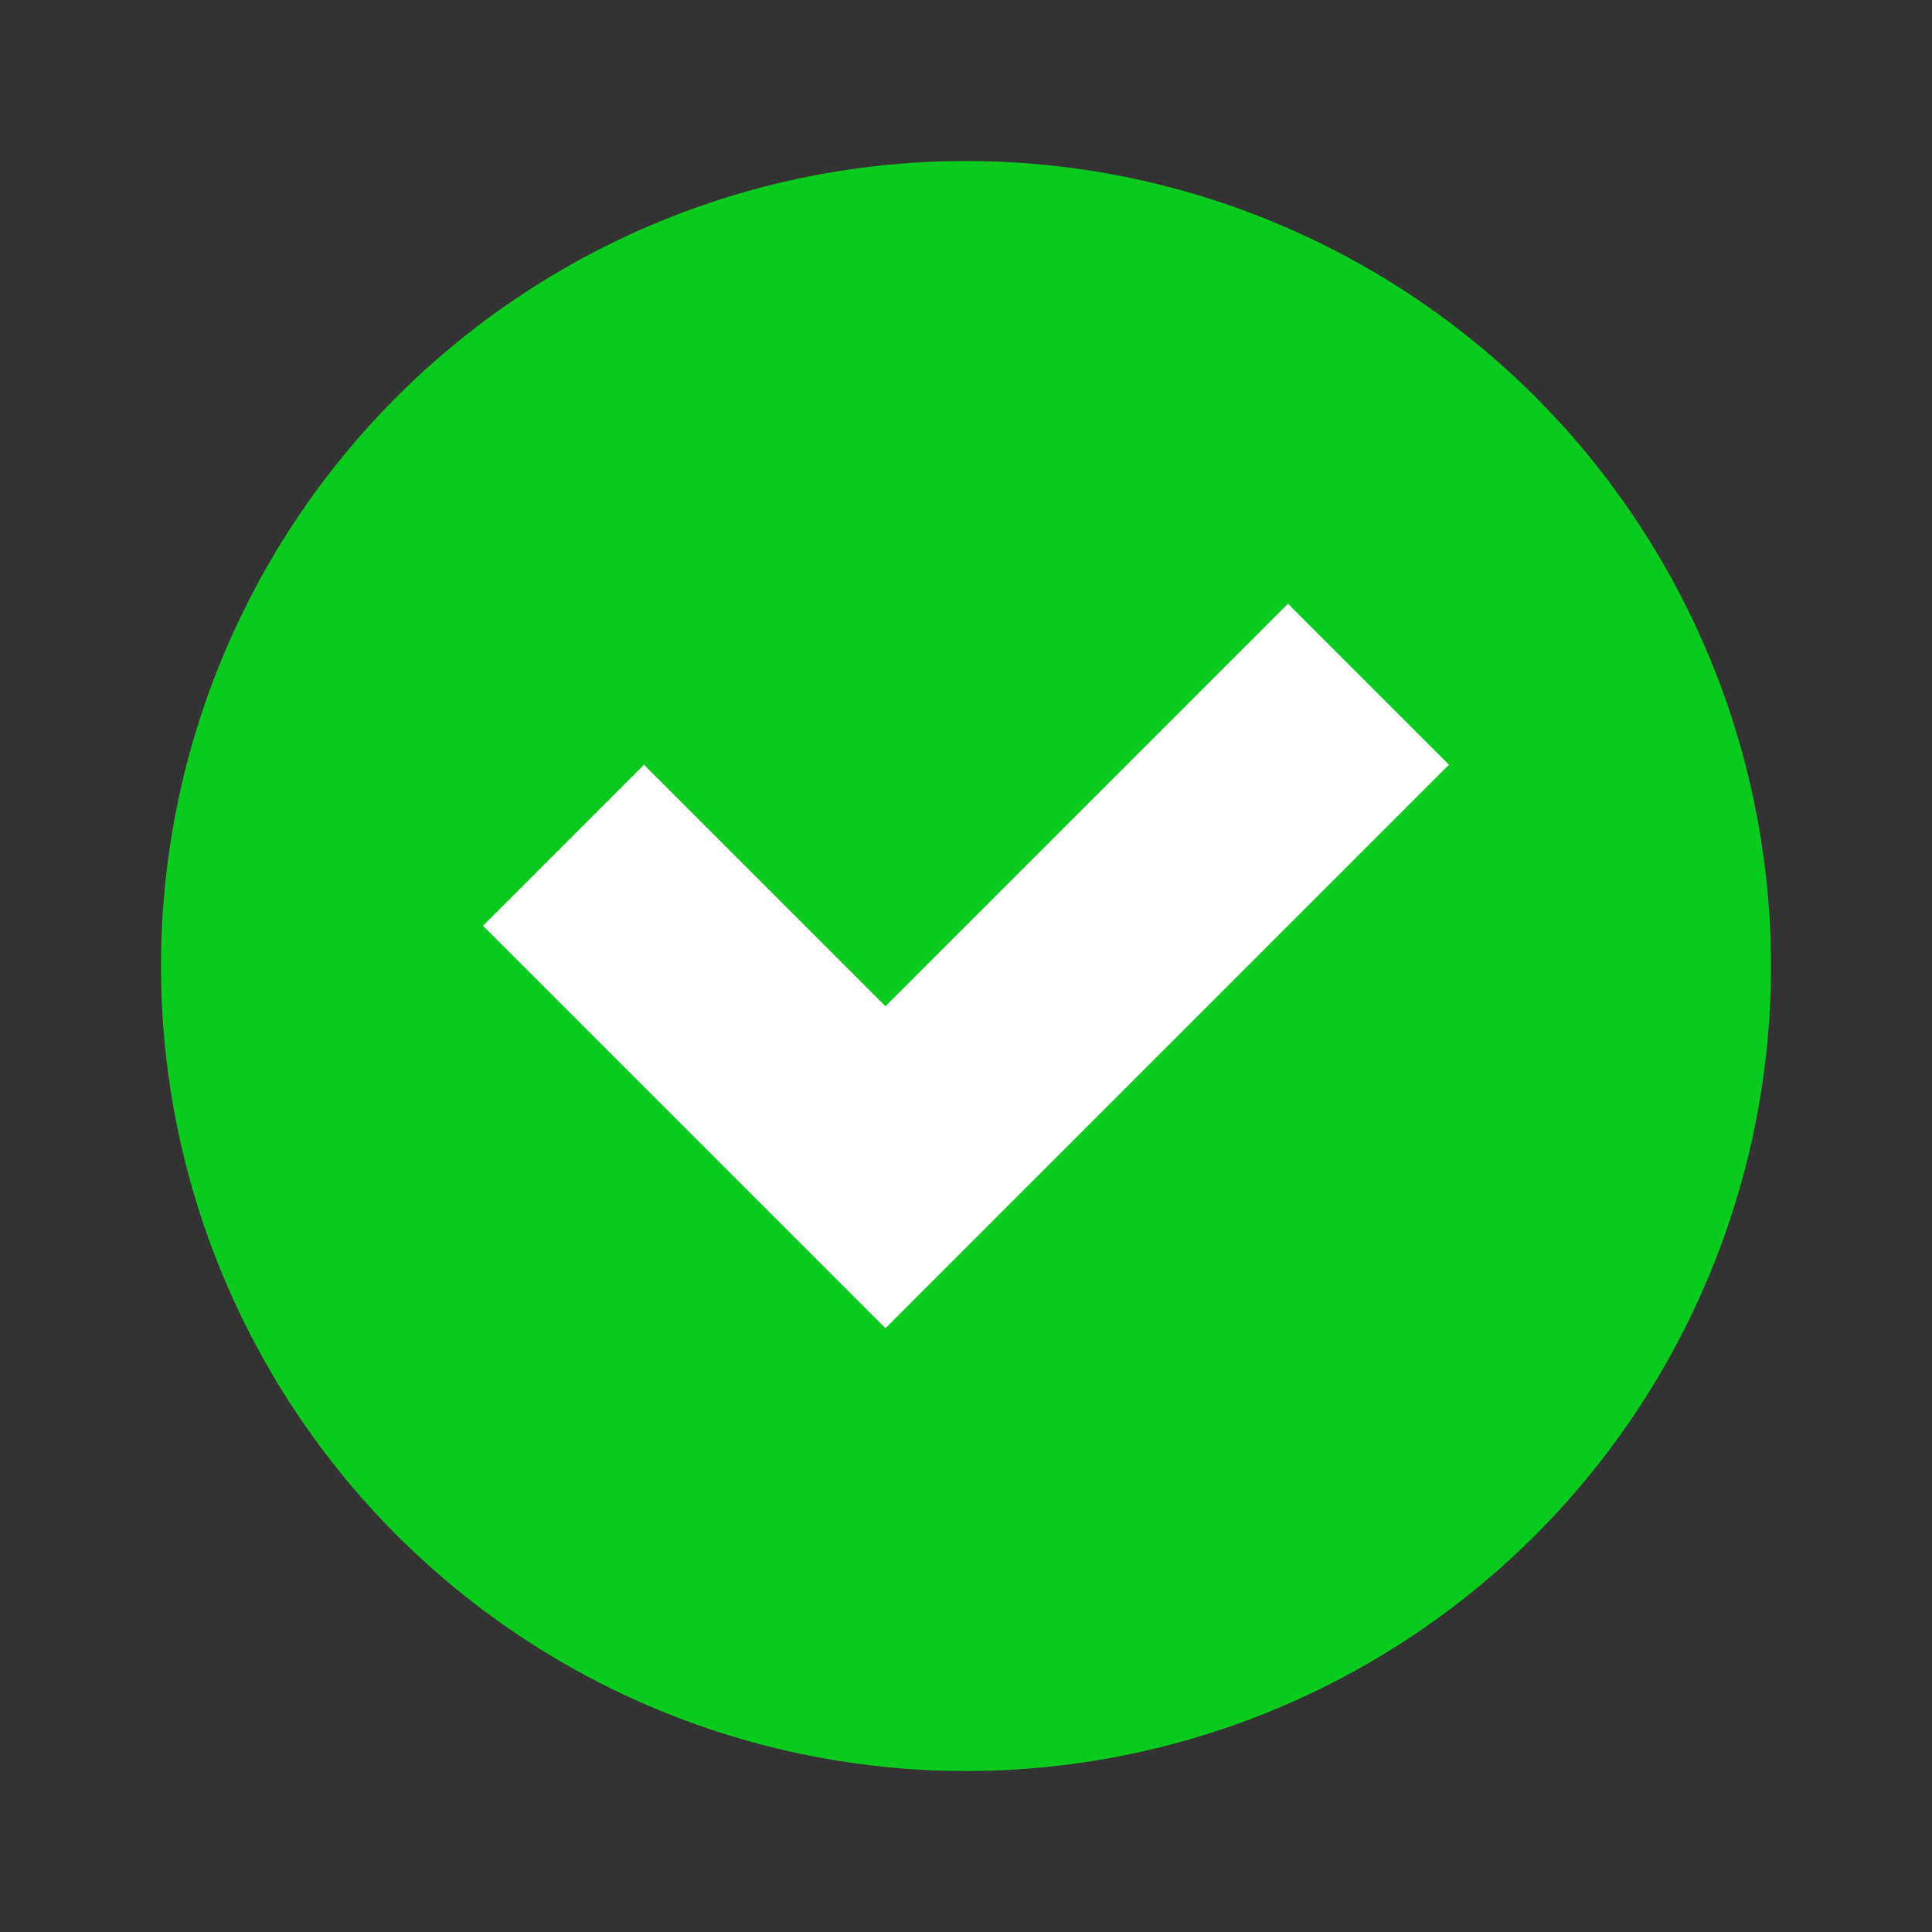 <svg xmlns="http://www.w3.org/2000/svg" width="24" height="24" fill="none" viewBox="0 0 24 24"><rect x="0" y="0" width="24" height="24" fill="#333333" stroke="none"/><circle cx="12" cy="12" r="10" fill="#0BCA1E"/><path fill="#fff" d="M18 9.5L16 7.5L11 12.5L8 9.5L6 11.5L11 16.5L18 9.5Z"/></svg>